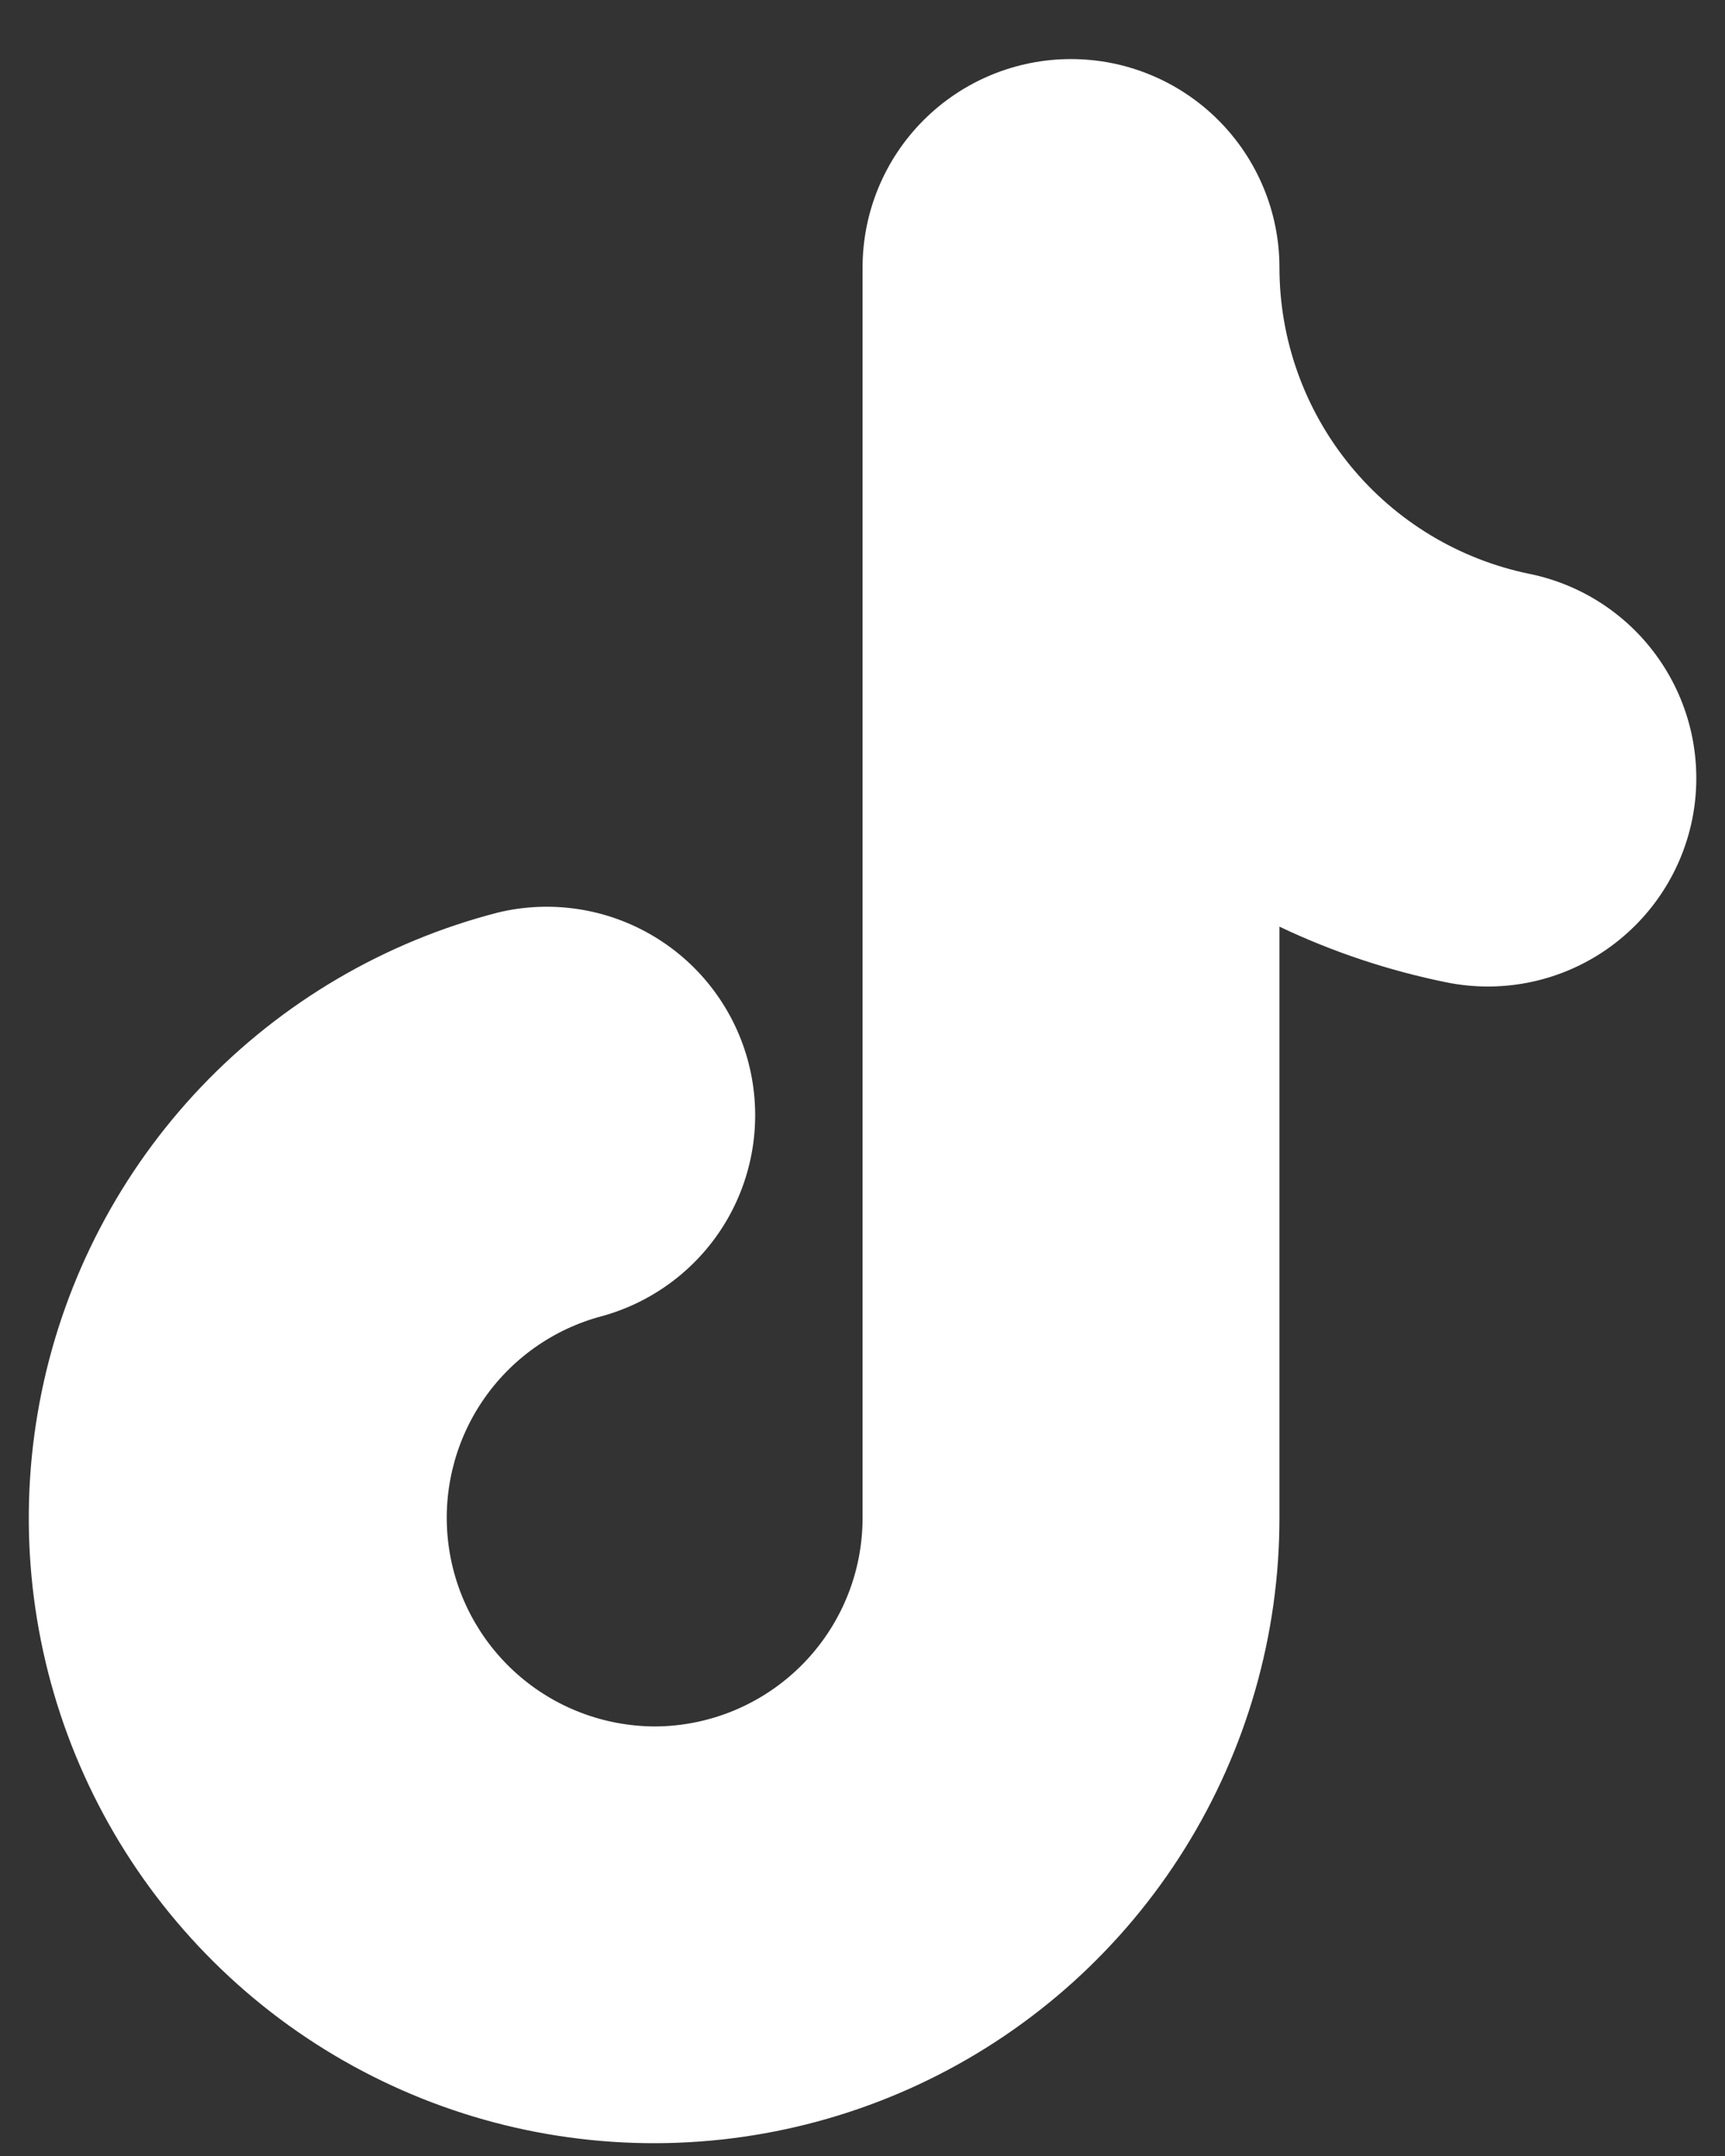 <svg width="24" height="30" viewBox="0 0 24 30" fill="none" xmlns="http://www.w3.org/2000/svg">
<rect x="0" y="0" width="24" height="30" fill="#333333" stroke="none"/>
<path fill-rule="evenodd" clip-rule="evenodd" d="M14.901 0.822C15.67 0.822 16.407 1.128 16.951 1.672C17.495 2.216 17.801 2.953 17.801 3.722C17.801 4.724 18.148 5.696 18.781 6.472C19.414 7.249 20.296 7.783 21.278 7.985C22.032 8.138 22.694 8.585 23.118 9.226C23.543 9.867 23.696 10.651 23.543 11.405C23.39 12.158 22.943 12.82 22.302 13.245C21.661 13.67 20.877 13.822 20.124 13.669C19.321 13.506 18.541 13.246 17.801 12.894V21.122C17.801 22.75 17.344 24.344 16.483 25.725C15.622 27.106 14.391 28.218 12.93 28.934C11.469 29.65 9.836 29.942 8.217 29.777C6.598 29.612 5.058 28.996 3.772 28C2.486 27.003 1.505 25.666 0.94 24.139C0.376 22.613 0.251 20.959 0.58 19.365C0.908 17.772 1.677 16.302 2.799 15.123C3.921 13.945 5.351 13.104 6.927 12.698C7.667 12.519 8.448 12.639 9.1 13.031C9.753 13.423 10.225 14.056 10.415 14.793C10.605 15.531 10.498 16.313 10.116 16.972C9.734 17.63 9.108 18.112 8.374 18.314C7.694 18.494 7.103 18.915 6.71 19.499C6.318 20.082 6.15 20.788 6.239 21.486C6.328 22.184 6.667 22.826 7.193 23.292C7.719 23.759 8.397 24.018 9.101 24.023C9.87 24.023 10.607 23.717 11.151 23.173C11.695 22.629 12.001 21.892 12.001 21.122V3.722C12.001 2.953 12.306 2.216 12.85 1.672C13.394 1.128 14.131 0.822 14.901 0.822Z" fill="white"/>
</svg>

